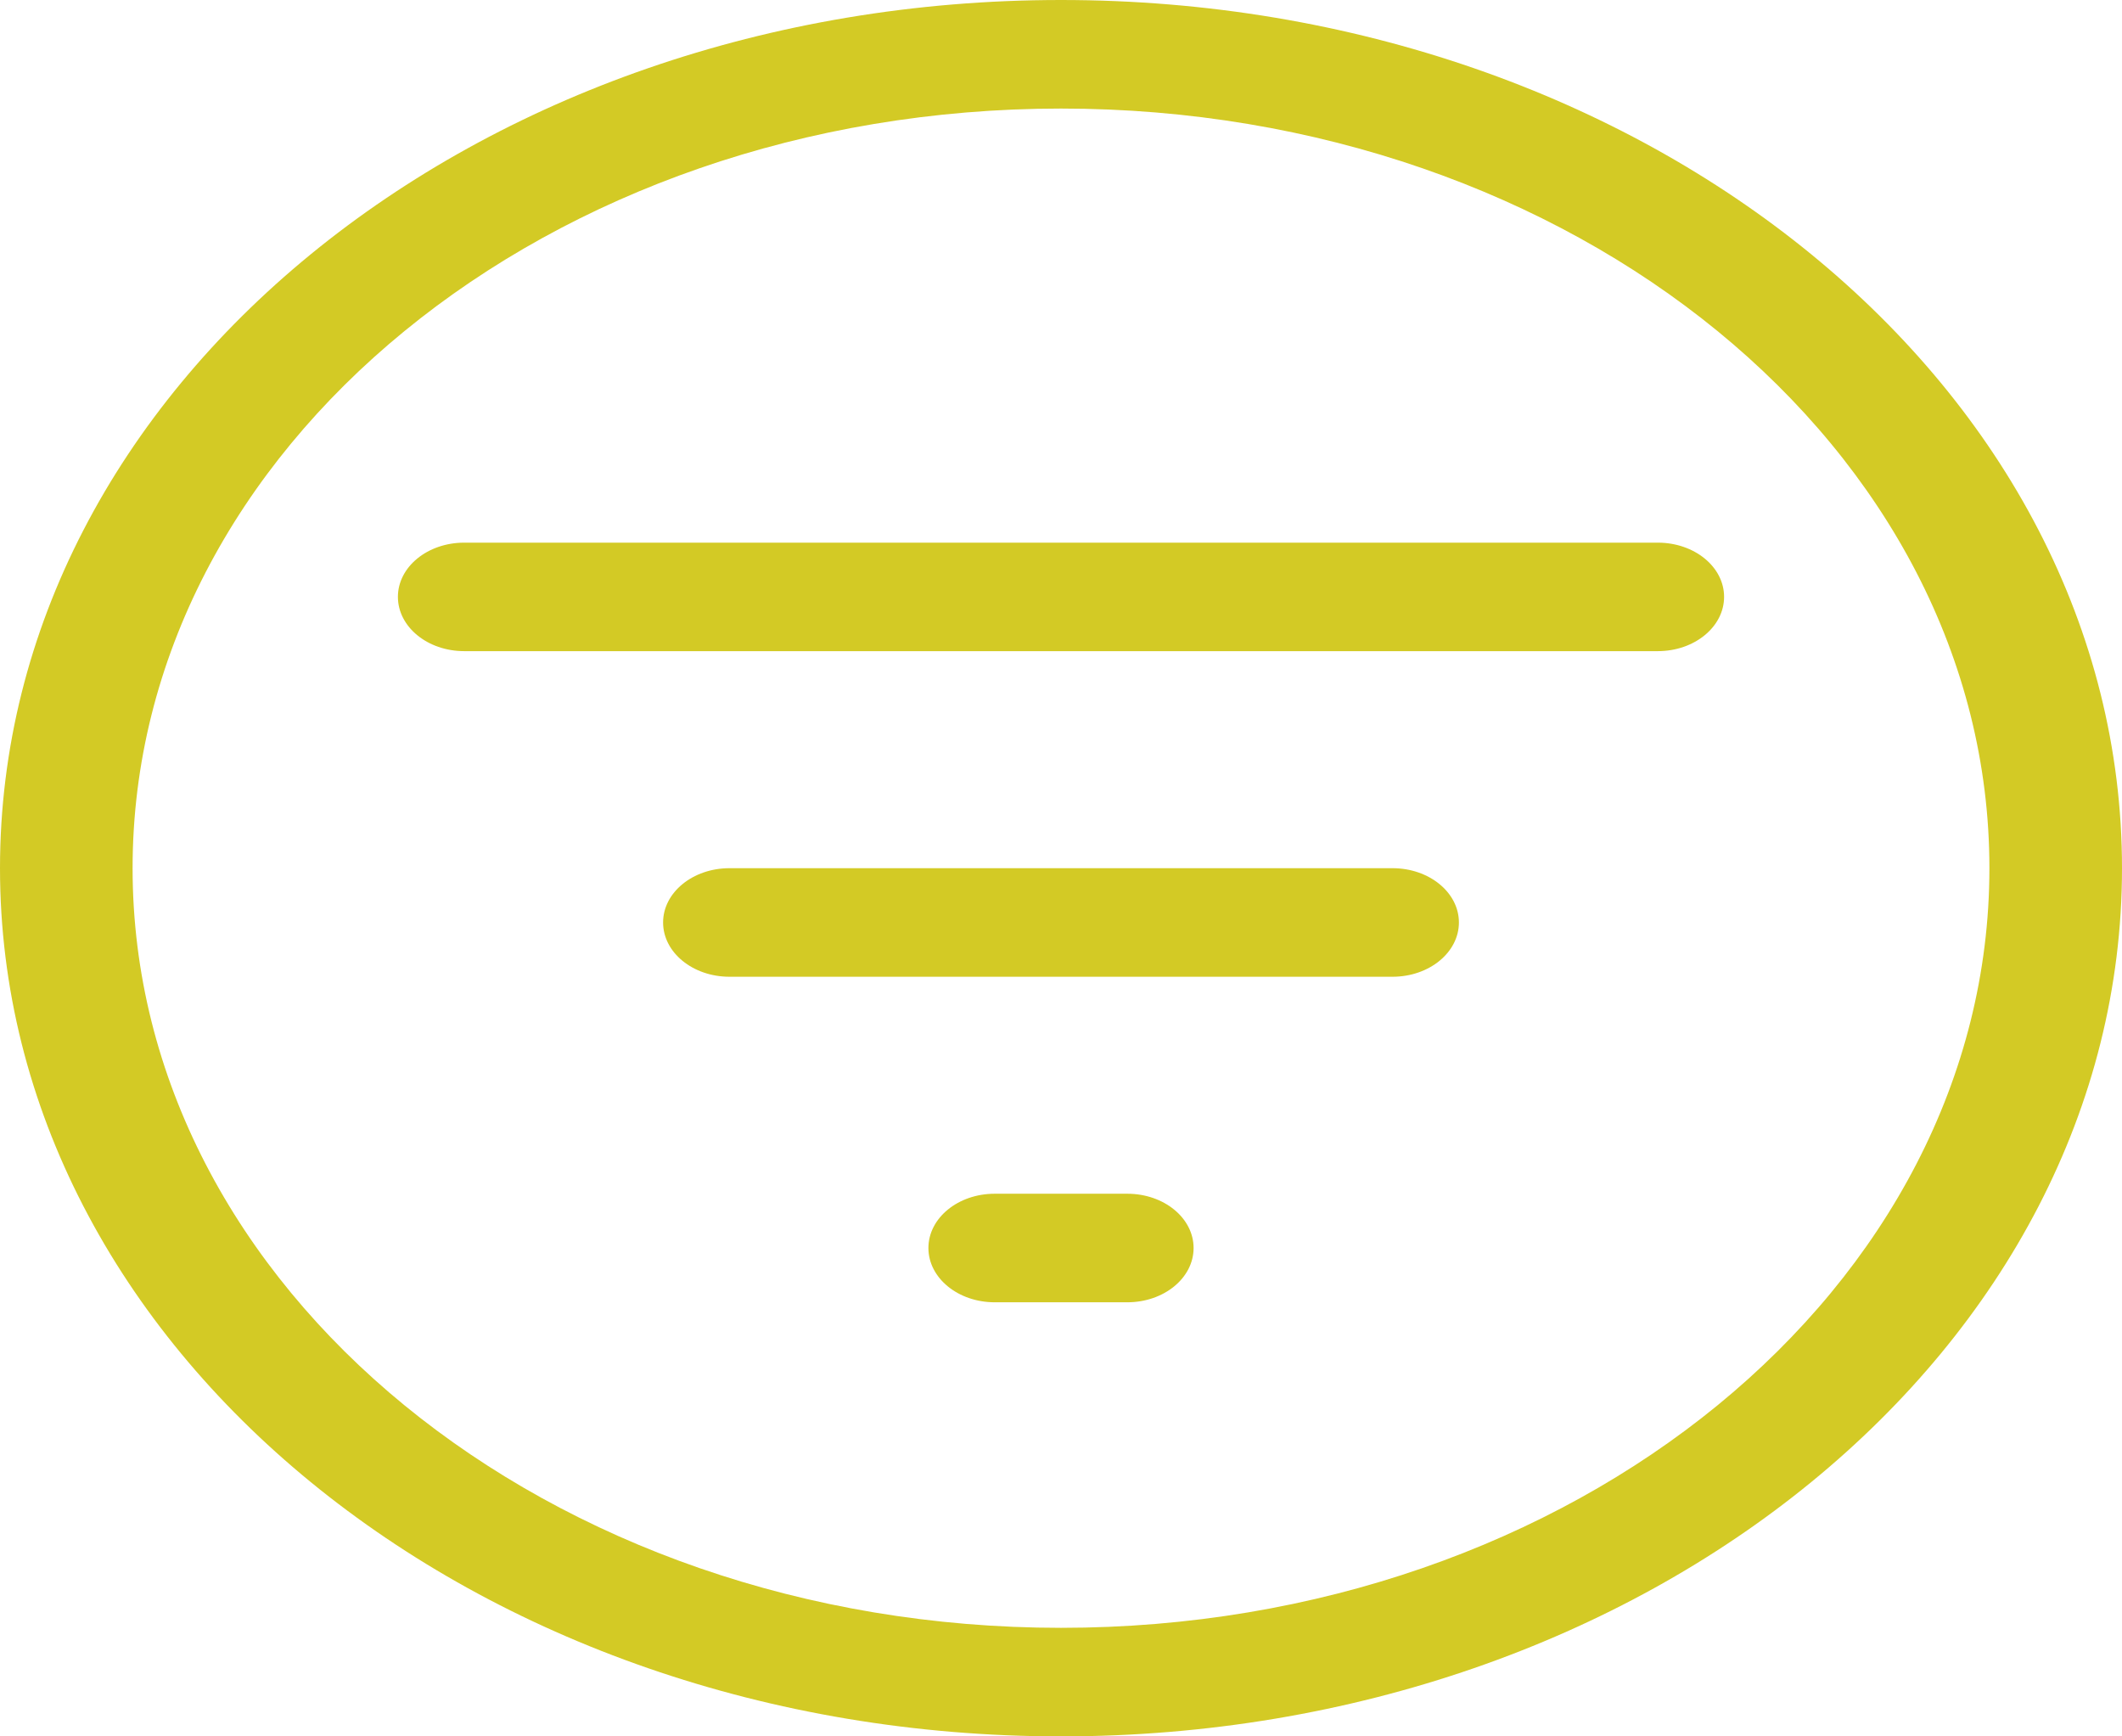 <svg width="33" height="27" viewBox="0 0 33 27" fill="none" xmlns="http://www.w3.org/2000/svg">
<path d="M16.5 25.312C8.526 25.312 2.062 20.024 2.062 13.5C2.062 6.976 8.526 1.688 16.5 1.688C24.474 1.688 30.938 6.976 30.938 13.5C30.938 20.024 24.474 25.312 16.5 25.312ZM16.5 27C25.613 27 33 20.956 33 13.5C33 6.044 25.613 0 16.5 0C7.387 0 0 6.044 0 13.5C0 20.956 7.387 27 16.5 27Z" fill="#D3CA25"/>
<path d="M14.438 19.406C14.438 18.94 14.899 18.562 15.469 18.562H17.531C18.101 18.562 18.562 18.94 18.562 19.406C18.562 19.872 18.101 20.25 17.531 20.25H15.469C14.899 20.25 14.438 19.872 14.438 19.406Z" fill="#D3CA25"/>
<path d="M10.312 14.344C10.312 13.878 10.774 13.5 11.344 13.5H21.656C22.226 13.5 22.688 13.878 22.688 14.344C22.688 14.81 22.226 15.188 21.656 15.188H11.344C10.774 15.188 10.312 14.81 10.312 14.344Z" fill="#D3CA25"/>
<path d="M6.188 9.281C6.188 8.815 6.649 8.438 7.219 8.438H25.781C26.351 8.438 26.812 8.815 26.812 9.281C26.812 9.747 26.351 10.125 25.781 10.125H7.219C6.649 10.125 6.188 9.747 6.188 9.281Z" fill="#D3CA25"/>
</svg>
